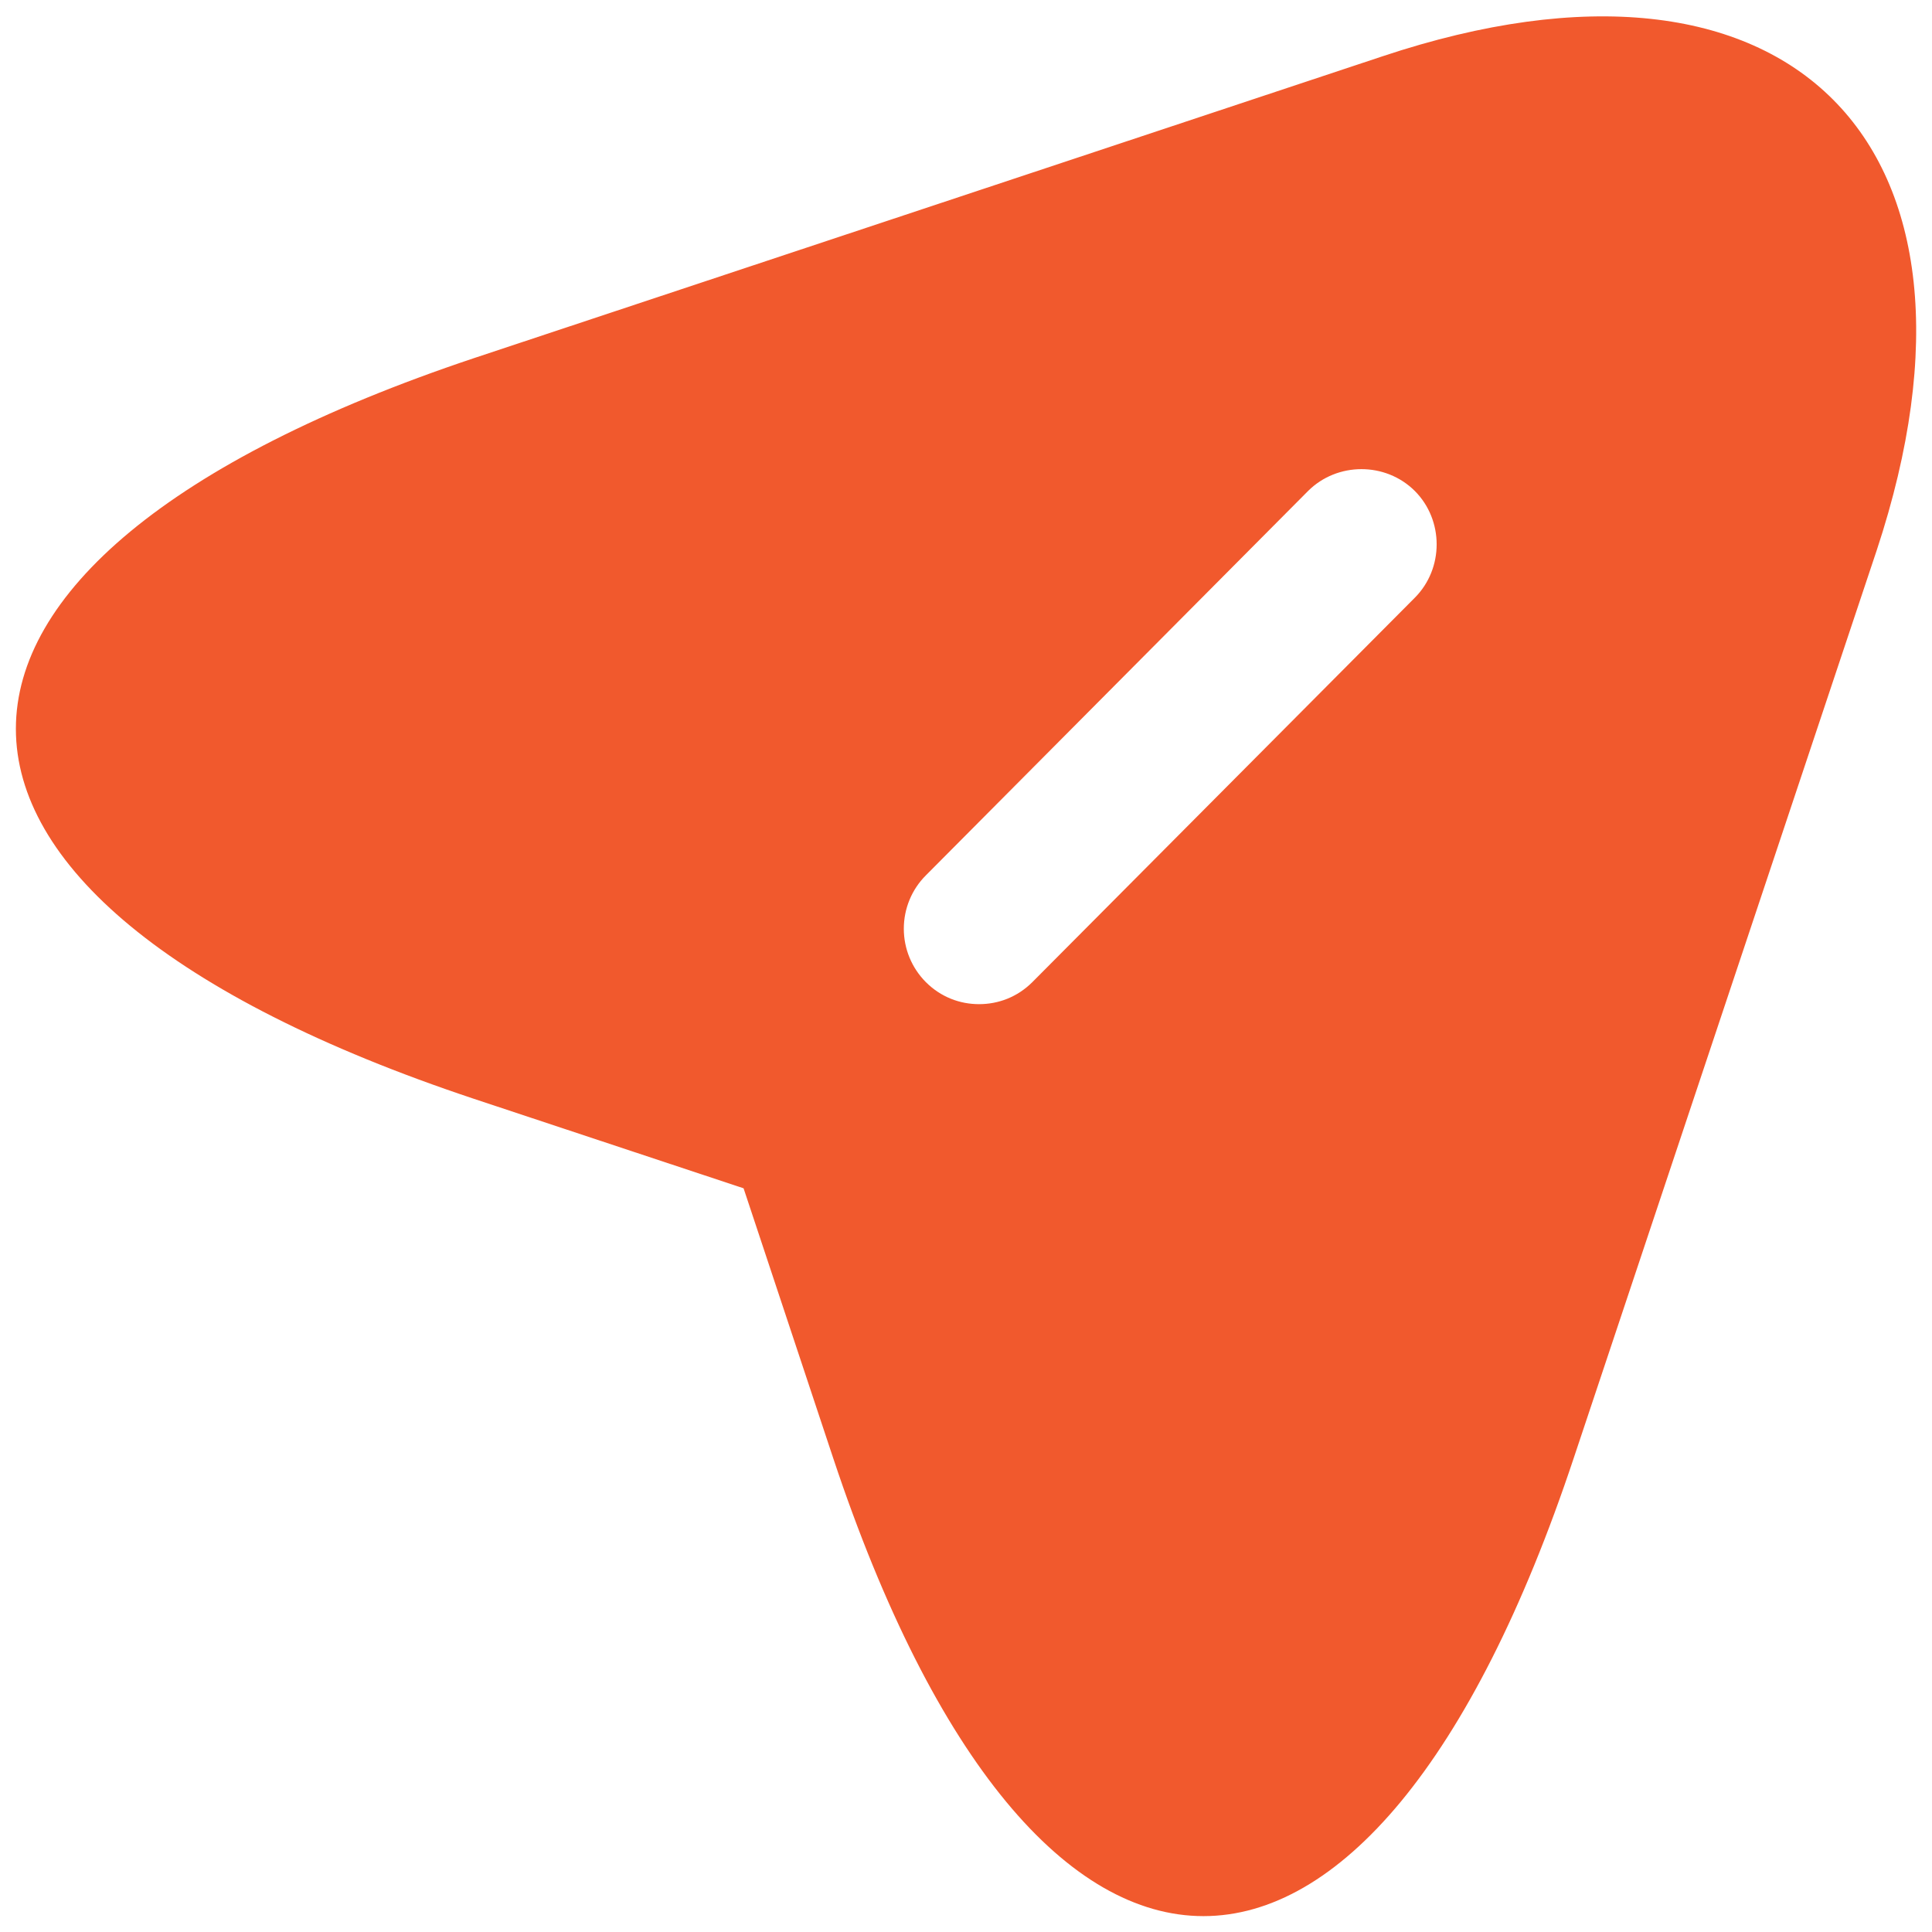 <svg width="16" height="16" viewBox="0 0 16 16" fill="none" xmlns="http://www.w3.org/2000/svg">
<path d="M11.45 0.466L3.925 2.966C-1.133 4.658 -1.133 7.416 3.925 9.1L6.158 9.841L6.9 12.075C8.583 17.133 11.35 17.133 13.033 12.075L15.542 4.558C16.658 1.183 14.825 -0.659 11.45 0.466ZM11.717 4.95L8.55 8.133C8.425 8.258 8.267 8.316 8.108 8.316C7.95 8.316 7.792 8.258 7.667 8.133C7.55 8.015 7.485 7.857 7.485 7.691C7.485 7.526 7.55 7.367 7.667 7.25L10.833 4.066C11.075 3.825 11.475 3.825 11.717 4.066C11.958 4.308 11.958 4.708 11.717 4.95Z" fill="#F1592D"/>
</svg>
